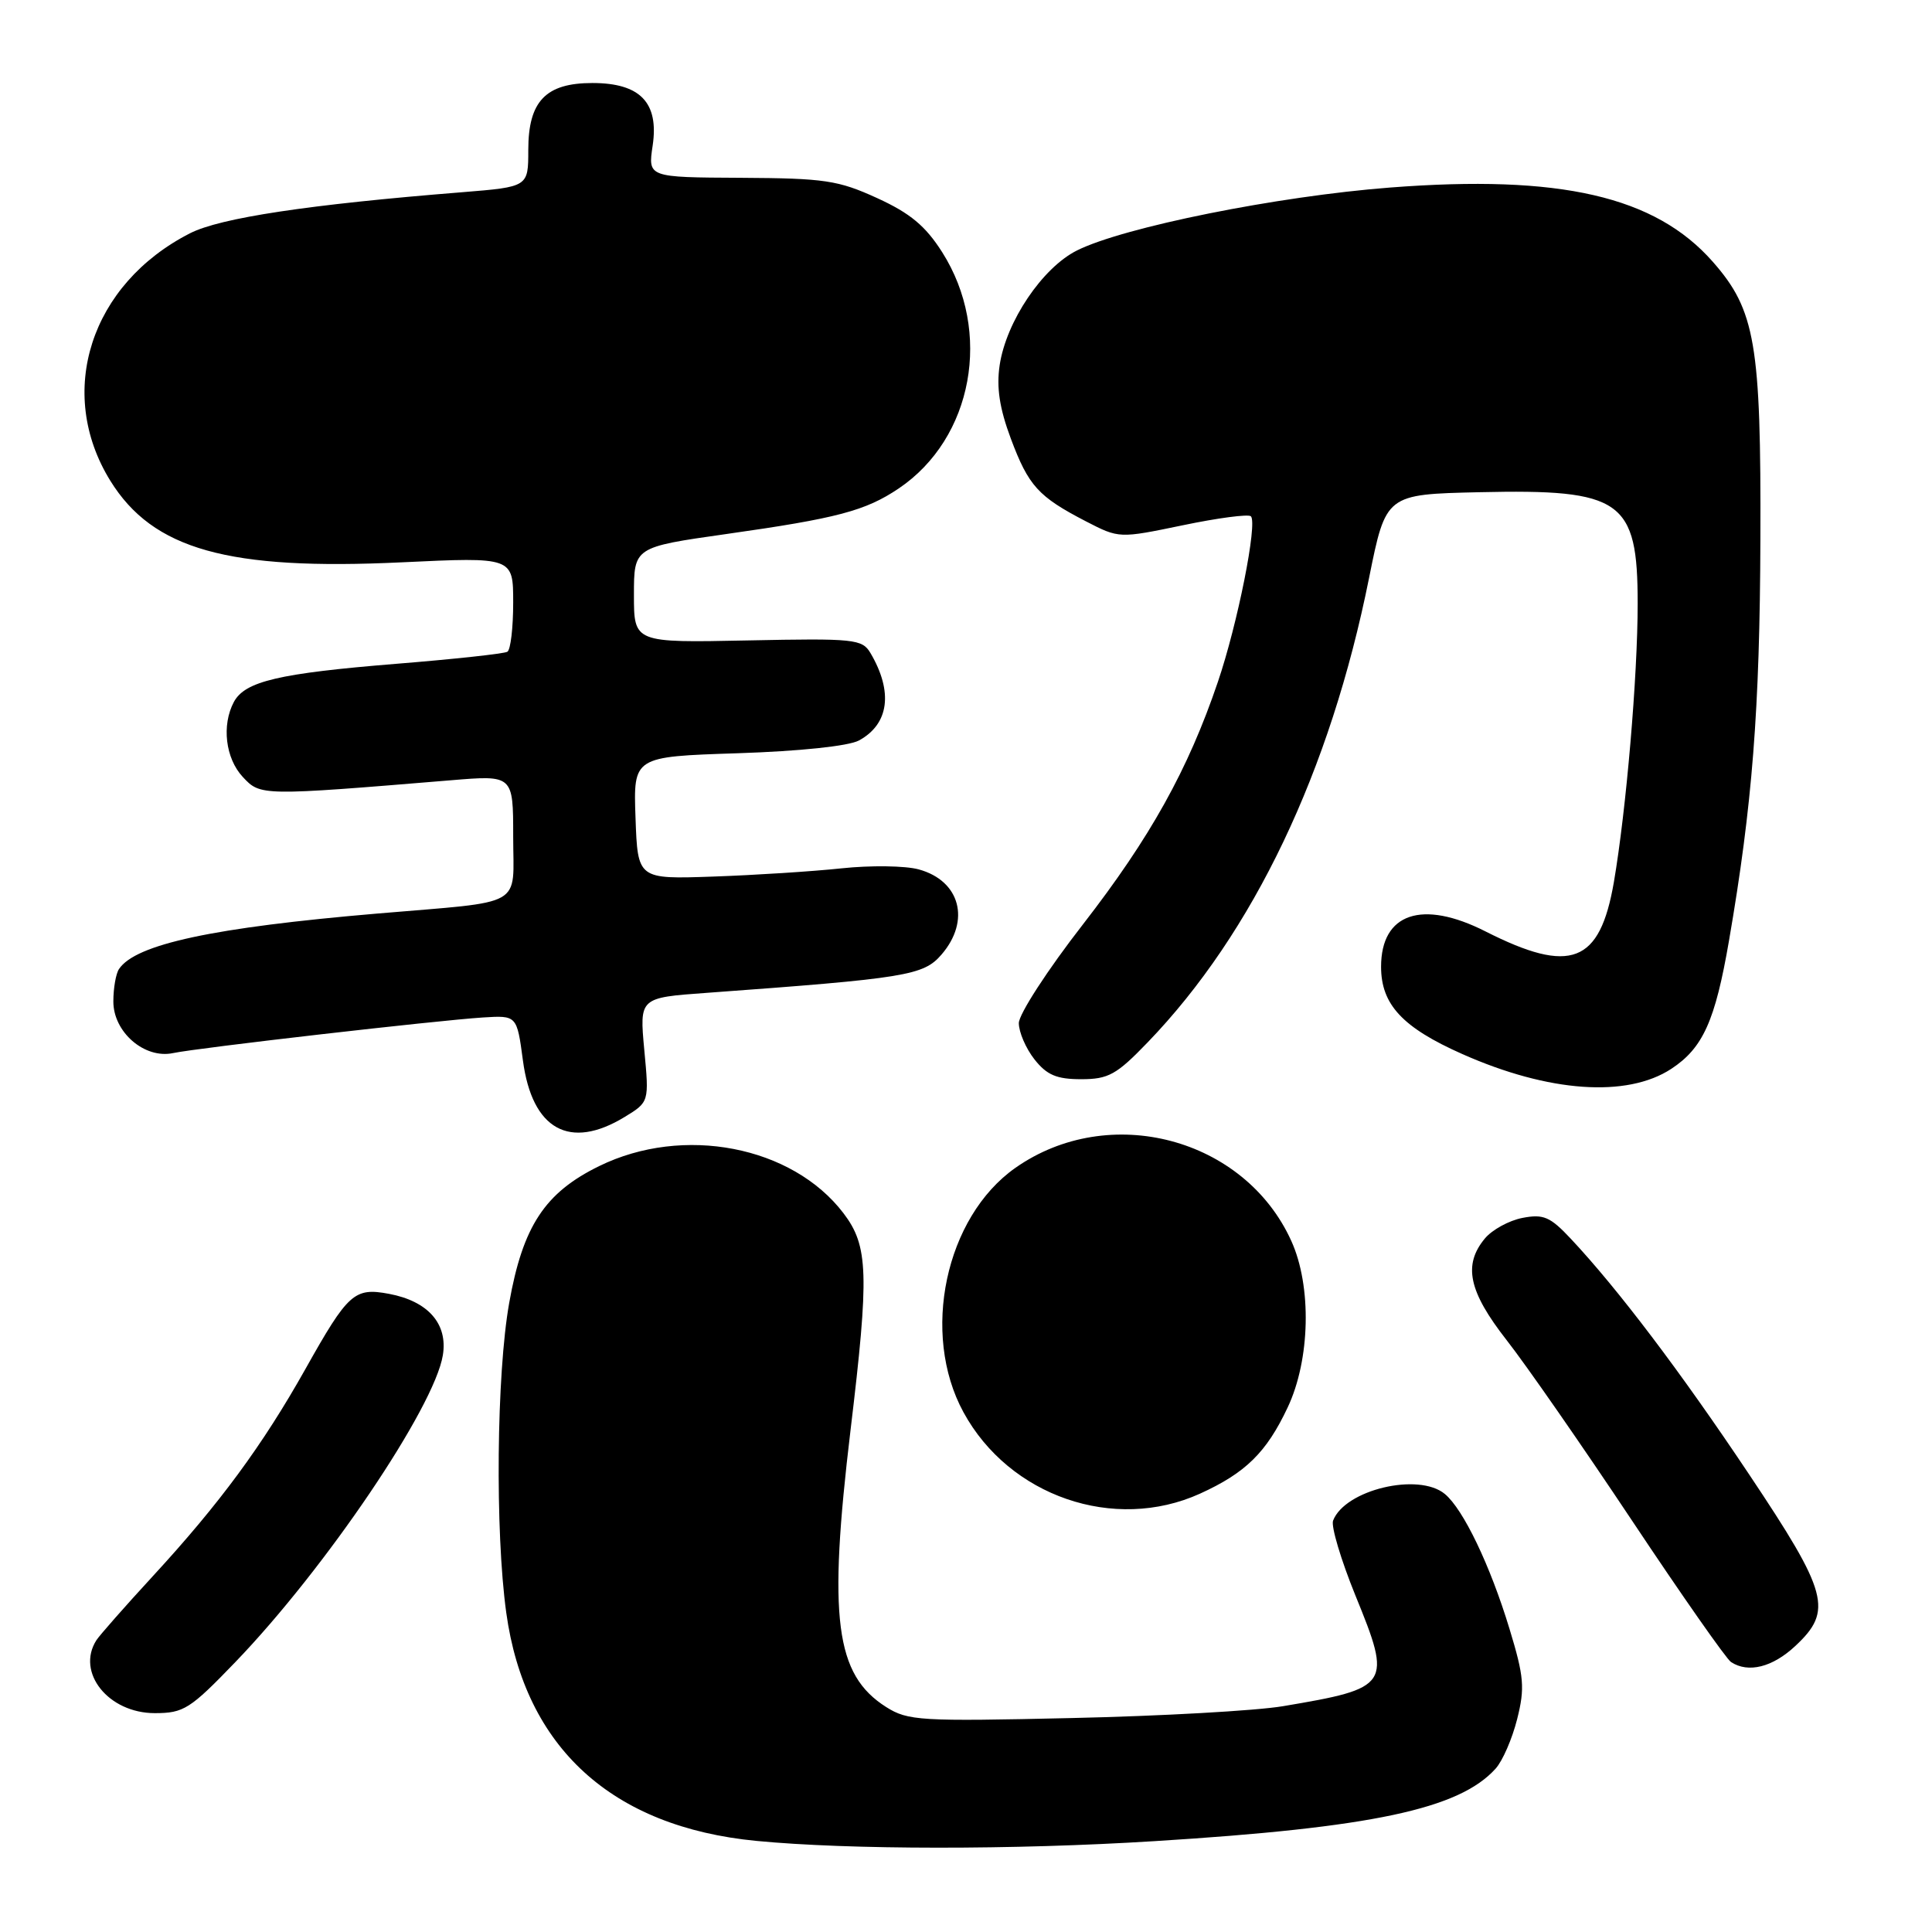 <?xml version="1.0" encoding="UTF-8" standalone="no"?>
<!DOCTYPE svg PUBLIC "-//W3C//DTD SVG 1.1//EN" "http://www.w3.org/Graphics/SVG/1.1/DTD/svg11.dtd" >
<svg xmlns="http://www.w3.org/2000/svg" xmlns:xlink="http://www.w3.org/1999/xlink" version="1.1" viewBox="0 0 256 256">
 <g >
 <path fill="currentColor"
d=" M 153.00 243.96 C 181.78 242.17 193.35 239.71 198.17 234.36 C 199.10 233.34 200.38 230.38 201.03 227.79 C 202.07 223.66 201.95 222.18 200.01 215.81 C 197.46 207.42 193.90 199.99 191.45 197.96 C 187.97 195.07 178.21 197.40 176.64 201.49 C 176.35 202.24 177.69 206.71 179.60 211.41 C 184.47 223.33 184.24 223.68 170.00 226.08 C 166.43 226.68 153.82 227.39 142.00 227.65 C 121.93 228.11 120.30 228.01 117.42 226.19 C 110.67 221.91 109.71 214.45 112.70 189.50 C 115.19 168.78 115.07 165.09 111.76 160.75 C 104.96 151.84 90.53 149.06 79.40 154.51 C 72.20 158.03 69.28 162.46 67.47 172.65 C 65.79 182.09 65.59 202.89 67.08 213.68 C 69.55 231.56 81.08 242.08 100.23 243.93 C 112.48 245.11 134.33 245.13 153.00 243.96 Z  M 31.17 220.25 C 43.13 207.83 57.56 186.49 58.68 179.57 C 59.36 175.41 56.72 172.41 51.54 171.44 C 46.95 170.58 46.12 171.33 40.47 181.40 C 34.81 191.48 29.11 199.23 20.26 208.84 C 16.55 212.87 13.18 216.70 12.77 217.34 C 10.05 221.61 14.37 227.00 20.51 227.00 C 24.34 227.00 25.19 226.46 31.17 220.25 Z  M 237.89 218.10 C 242.90 213.42 242.27 211.08 231.75 195.34 C 222.66 181.73 214.37 170.78 208.13 164.13 C 205.41 161.23 204.52 160.84 201.73 161.38 C 199.96 161.72 197.71 162.95 196.75 164.11 C 193.84 167.62 194.60 171.13 199.64 177.58 C 202.19 180.83 209.67 191.60 216.26 201.50 C 222.85 211.40 228.75 219.83 229.37 220.23 C 231.66 221.73 234.87 220.92 237.89 218.10 Z  M 159.00 197.92 C 165.05 195.17 167.81 192.46 170.62 186.50 C 173.62 180.15 173.83 170.42 171.10 164.42 C 164.90 150.76 146.97 146.02 134.54 154.75 C 125.26 161.28 121.98 176.69 127.66 187.12 C 133.73 198.27 147.65 203.06 159.00 197.92 Z  M 82.76 148.01 C 86.02 146.02 86.02 146.02 85.37 139.11 C 84.73 132.20 84.73 132.20 93.62 131.56 C 120.10 129.63 122.36 129.26 124.75 126.49 C 128.64 121.99 127.23 116.70 121.74 115.20 C 119.96 114.71 115.35 114.65 111.50 115.06 C 107.65 115.47 100.00 115.96 94.50 116.15 C 84.50 116.50 84.50 116.50 84.21 108.38 C 83.92 100.26 83.92 100.26 97.71 99.81 C 105.97 99.54 112.43 98.86 113.81 98.12 C 117.81 95.95 118.37 91.67 115.34 86.53 C 114.24 84.68 113.22 84.57 99.09 84.86 C 84.00 85.17 84.00 85.17 84.00 78.84 C 84.00 72.50 84.00 72.50 96.25 70.76 C 110.94 68.68 114.68 67.69 119.09 64.72 C 128.93 58.08 131.53 43.95 124.84 33.41 C 122.64 29.95 120.61 28.25 116.23 26.25 C 111.07 23.89 109.28 23.62 98.18 23.56 C 85.85 23.50 85.85 23.50 86.48 19.30 C 87.33 13.60 84.83 11.00 78.50 11.00 C 72.31 11.00 70.00 13.41 70.00 19.88 C 70.00 24.76 70.00 24.76 61.25 25.47 C 40.86 27.10 29.18 28.87 25.18 30.91 C 11.99 37.64 7.37 51.97 14.61 63.69 C 20.26 72.82 30.21 75.61 53.25 74.51 C 68.00 73.81 68.00 73.81 68.00 79.85 C 68.00 83.17 67.66 86.10 67.23 86.36 C 66.81 86.62 60.17 87.34 52.48 87.96 C 36.94 89.22 32.46 90.28 30.99 93.01 C 29.35 96.09 29.87 100.48 32.17 102.95 C 34.52 105.47 34.56 105.47 59.75 103.39 C 68.00 102.70 68.00 102.70 68.00 110.83 C 68.00 120.39 69.82 119.36 50.00 121.05 C 28.25 122.90 17.96 125.11 15.77 128.40 C 15.36 129.00 15.02 130.93 15.02 132.68 C 15.00 136.75 19.14 140.34 22.93 139.54 C 26.17 138.85 57.99 135.20 64.00 134.82 C 68.49 134.54 68.49 134.54 69.29 140.52 C 70.51 149.68 75.48 152.44 82.76 148.01 Z  M 221.45 141.63 C 225.65 138.87 227.27 135.28 229.10 124.65 C 232.19 106.74 233.19 94.01 233.26 71.50 C 233.36 45.55 232.59 41.09 226.95 34.68 C 219.31 26.00 206.74 23.11 184.19 24.85 C 169.25 26.00 148.87 30.10 142.70 33.19 C 138.12 35.48 133.33 42.59 132.46 48.39 C 132.02 51.35 132.44 54.10 133.94 58.12 C 136.29 64.40 137.58 65.81 143.89 69.08 C 148.29 71.35 148.29 71.35 156.73 69.60 C 161.37 68.63 165.43 68.10 165.75 68.41 C 166.65 69.32 163.99 82.68 161.37 90.37 C 157.42 102.01 152.41 110.99 143.50 122.48 C 138.82 128.49 135.00 134.39 135.00 135.57 C 135.00 136.76 135.93 138.92 137.07 140.37 C 138.71 142.45 140.01 143.00 143.26 143.00 C 146.87 143.00 147.94 142.41 152.07 138.12 C 166.07 123.60 176.27 102.21 181.41 76.57 C 183.64 65.50 183.64 65.50 196.03 65.22 C 214.91 64.79 217.00 66.26 217.00 79.97 C 217.00 89.61 215.48 107.35 213.85 116.87 C 211.99 127.66 208.14 129.14 196.84 123.42 C 188.44 119.16 183.00 121.00 183.00 128.10 C 183.00 133.10 185.83 136.15 193.77 139.67 C 205.21 144.75 215.57 145.48 221.45 141.63 Z "/>
</g>
</svg>